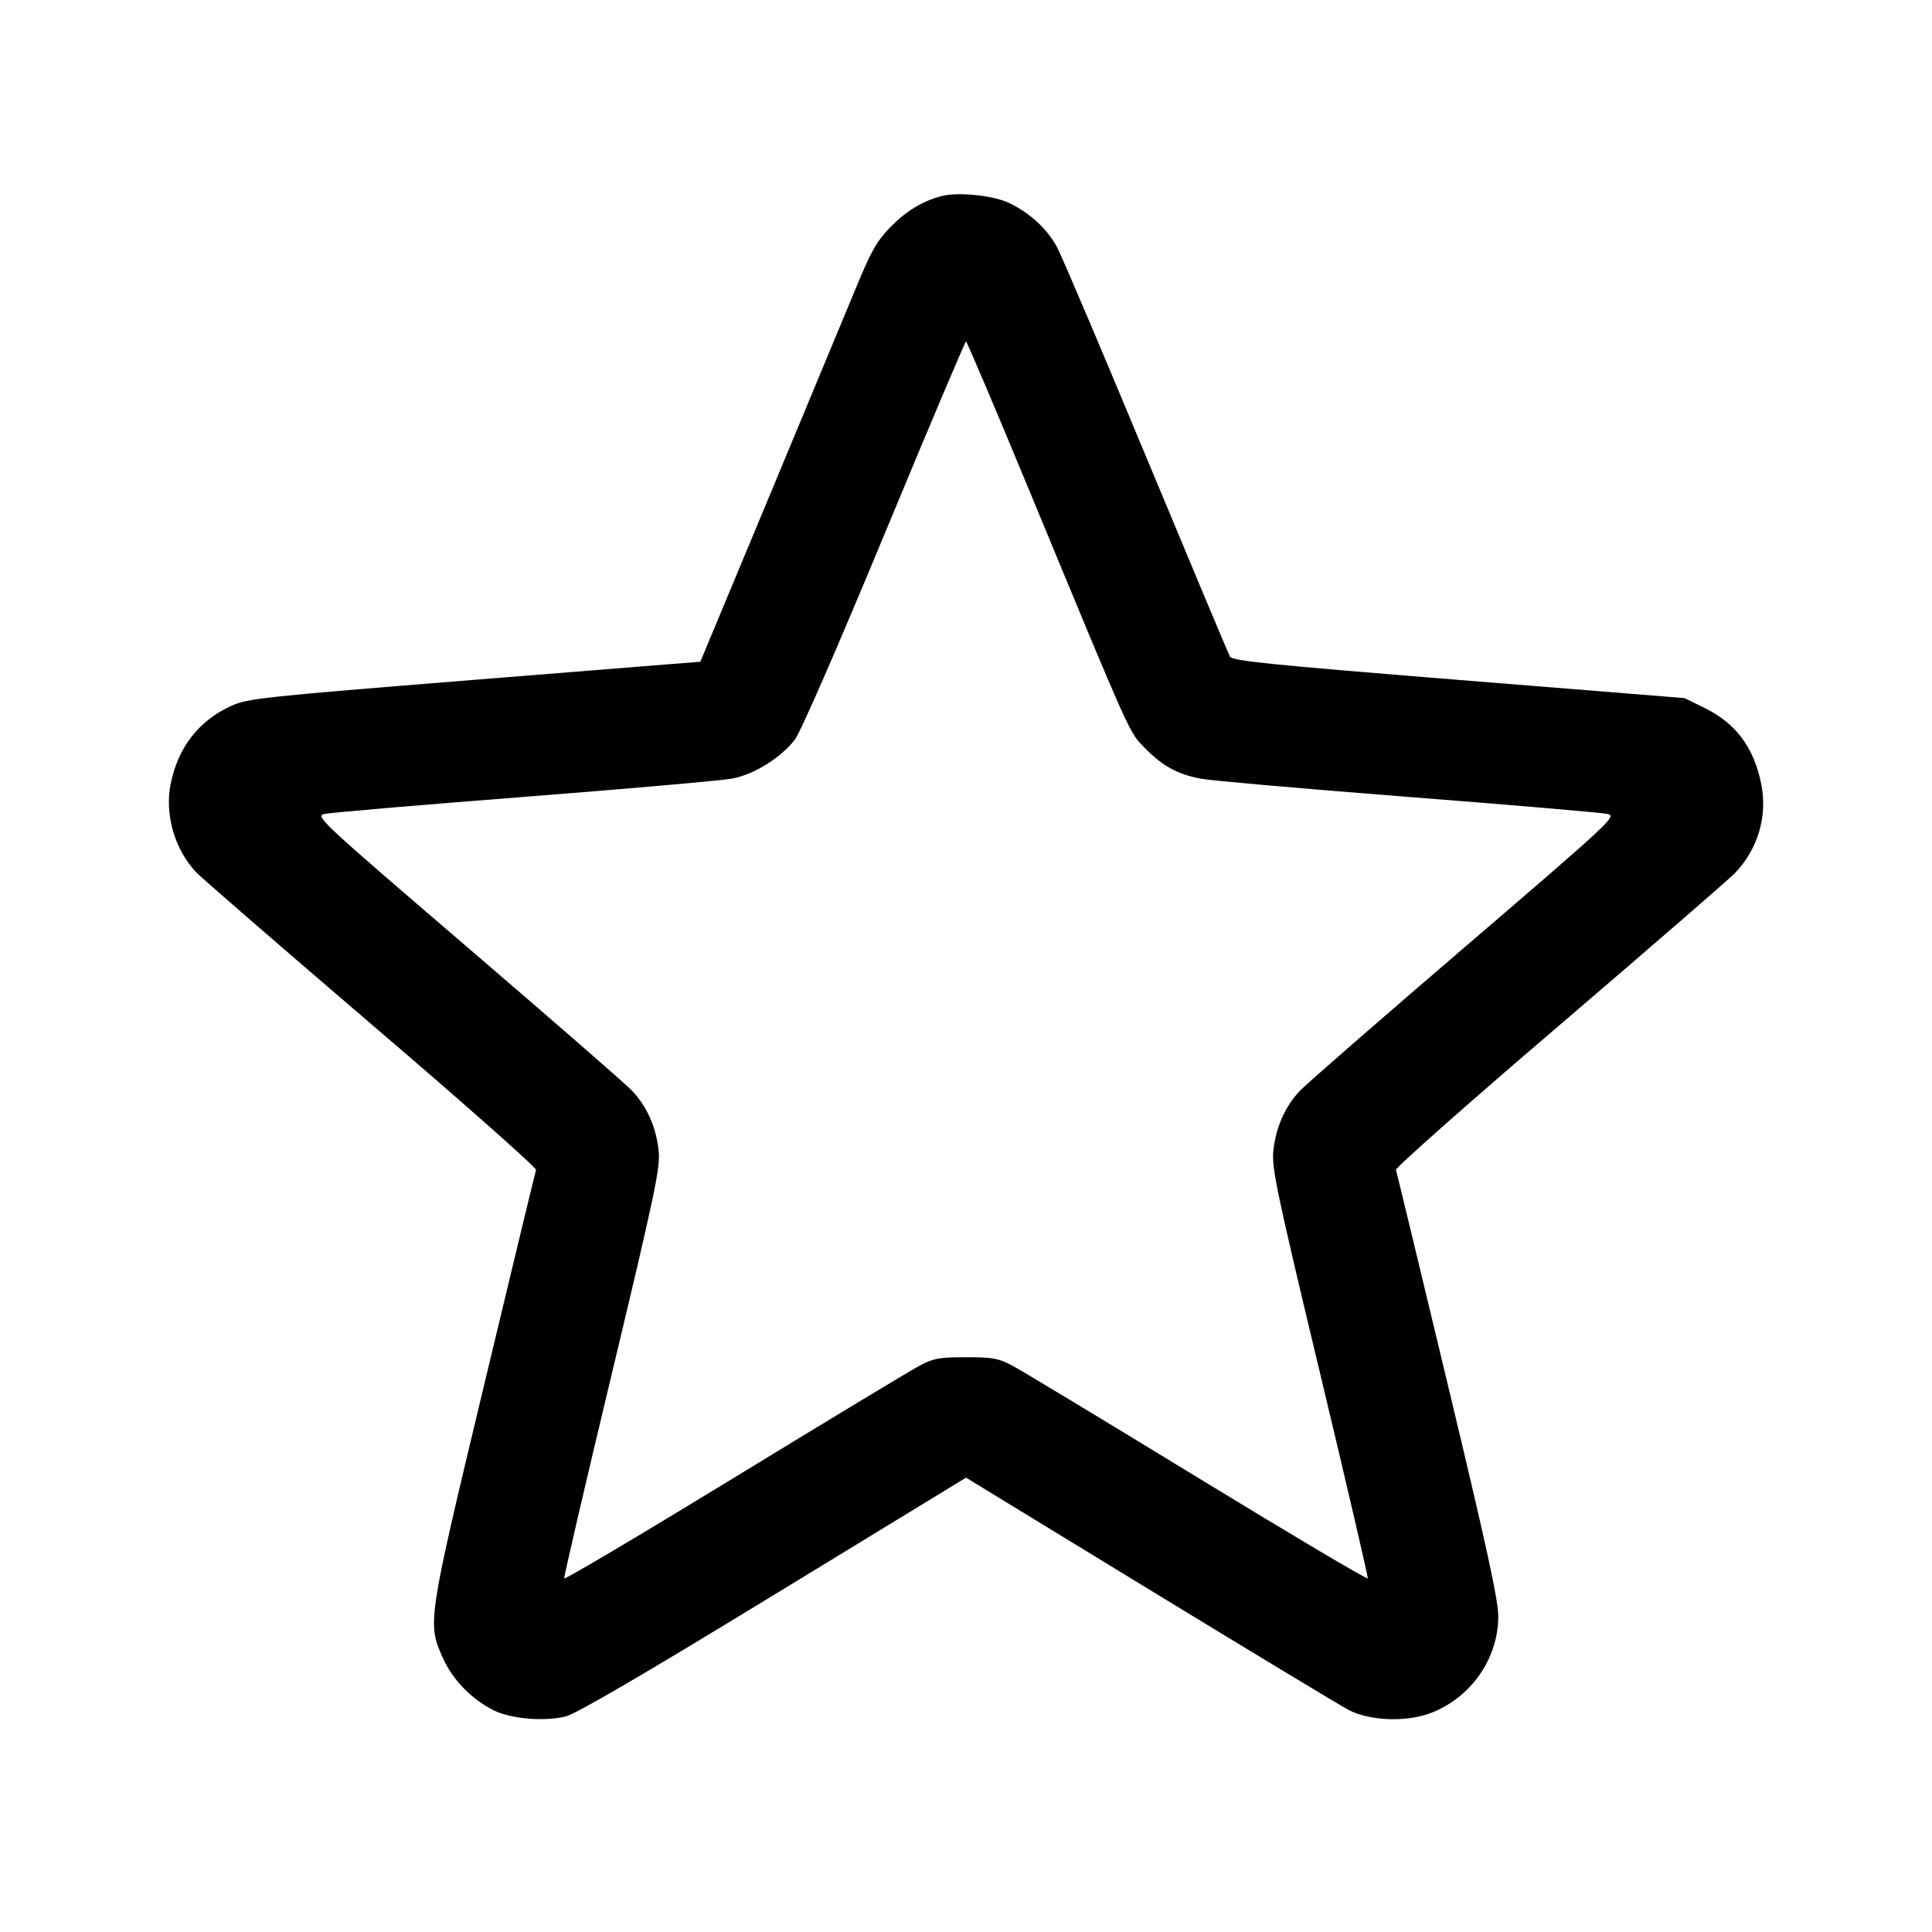 <svg xmlns="http://www.w3.org/2000/svg" fill="none" viewBox="0 0 24 24" stroke-width="1.5" stroke="currentColor" class="w-6 h-6"><path d="M11.700 2.435 C 11.459 2.498,11.256 2.621,11.060 2.822 C 10.895 2.991,10.823 3.117,10.647 3.543 C 10.529 3.828,10.043 4.996,9.567 6.140 L 8.700 8.220 5.893 8.445 C 3.231 8.659,3.076 8.676,2.868 8.771 C 2.469 8.954,2.214 9.282,2.121 9.732 C 2.042 10.116,2.171 10.560,2.443 10.842 C 2.519 10.919,3.501 11.771,4.627 12.735 C 5.754 13.698,6.668 14.508,6.659 14.533 C 6.650 14.559,6.360 15.759,6.015 17.200 C 5.312 20.133,5.307 20.163,5.500 20.593 C 5.622 20.865,5.851 21.102,6.126 21.243 C 6.339 21.352,6.761 21.389,7.028 21.322 C 7.157 21.290,8.000 20.798,9.610 19.815 L 12.000 18.356 14.290 19.754 C 15.550 20.523,16.659 21.193,16.756 21.243 C 17.016 21.378,17.467 21.395,17.768 21.282 C 18.269 21.093,18.610 20.609,18.612 20.083 C 18.613 19.879,18.473 19.236,17.985 17.200 C 17.640 15.759,17.350 14.559,17.341 14.533 C 17.332 14.508,18.246 13.698,19.373 12.735 C 20.499 11.771,21.479 10.922,21.551 10.847 C 21.835 10.554,21.958 10.142,21.880 9.746 C 21.791 9.291,21.567 8.988,21.182 8.798 L 20.926 8.672 18.120 8.446 C 15.754 8.255,15.309 8.210,15.279 8.156 C 15.259 8.121,14.792 7.006,14.239 5.678 C 13.687 4.350,13.188 3.175,13.129 3.067 C 13.006 2.840,12.787 2.640,12.530 2.519 C 12.333 2.427,11.898 2.383,11.700 2.435 M12.777 6.071 C 14.078 9.214,14.022 9.088,14.228 9.298 C 14.448 9.520,14.623 9.616,14.920 9.674 C 15.041 9.697,16.202 9.799,17.500 9.900 C 18.798 10.001,19.912 10.096,19.975 10.112 C 20.085 10.139,20.002 10.216,18.195 11.766 C 17.153 12.660,16.233 13.461,16.152 13.546 C 15.963 13.742,15.846 14.010,15.817 14.306 C 15.798 14.512,15.866 14.838,16.398 17.058 C 16.730 18.443,16.996 19.590,16.991 19.607 C 16.985 19.625,16.035 19.061,14.880 18.356 C 13.725 17.650,12.690 17.025,12.580 16.967 C 12.404 16.873,12.334 16.860,12.000 16.860 C 11.666 16.860,11.596 16.873,11.420 16.967 C 11.310 17.025,10.275 17.650,9.120 18.356 C 7.965 19.062,7.015 19.625,7.009 19.608 C 7.003 19.590,7.270 18.443,7.602 17.058 C 8.133 14.838,8.202 14.512,8.183 14.306 C 8.155 14.010,8.037 13.742,7.848 13.546 C 7.767 13.461,6.847 12.660,5.805 11.766 C 3.998 10.216,3.915 10.139,4.025 10.112 C 4.088 10.096,5.202 10.001,6.500 9.900 C 7.798 9.799,8.966 9.696,9.095 9.672 C 9.366 9.621,9.692 9.419,9.872 9.191 C 9.942 9.102,10.386 8.085,10.985 6.642 C 11.532 5.322,11.989 4.242,12.000 4.242 C 12.011 4.242,12.361 5.065,12.777 6.071 " stroke="none" fill-rule="evenodd" fill="black"></path></svg>